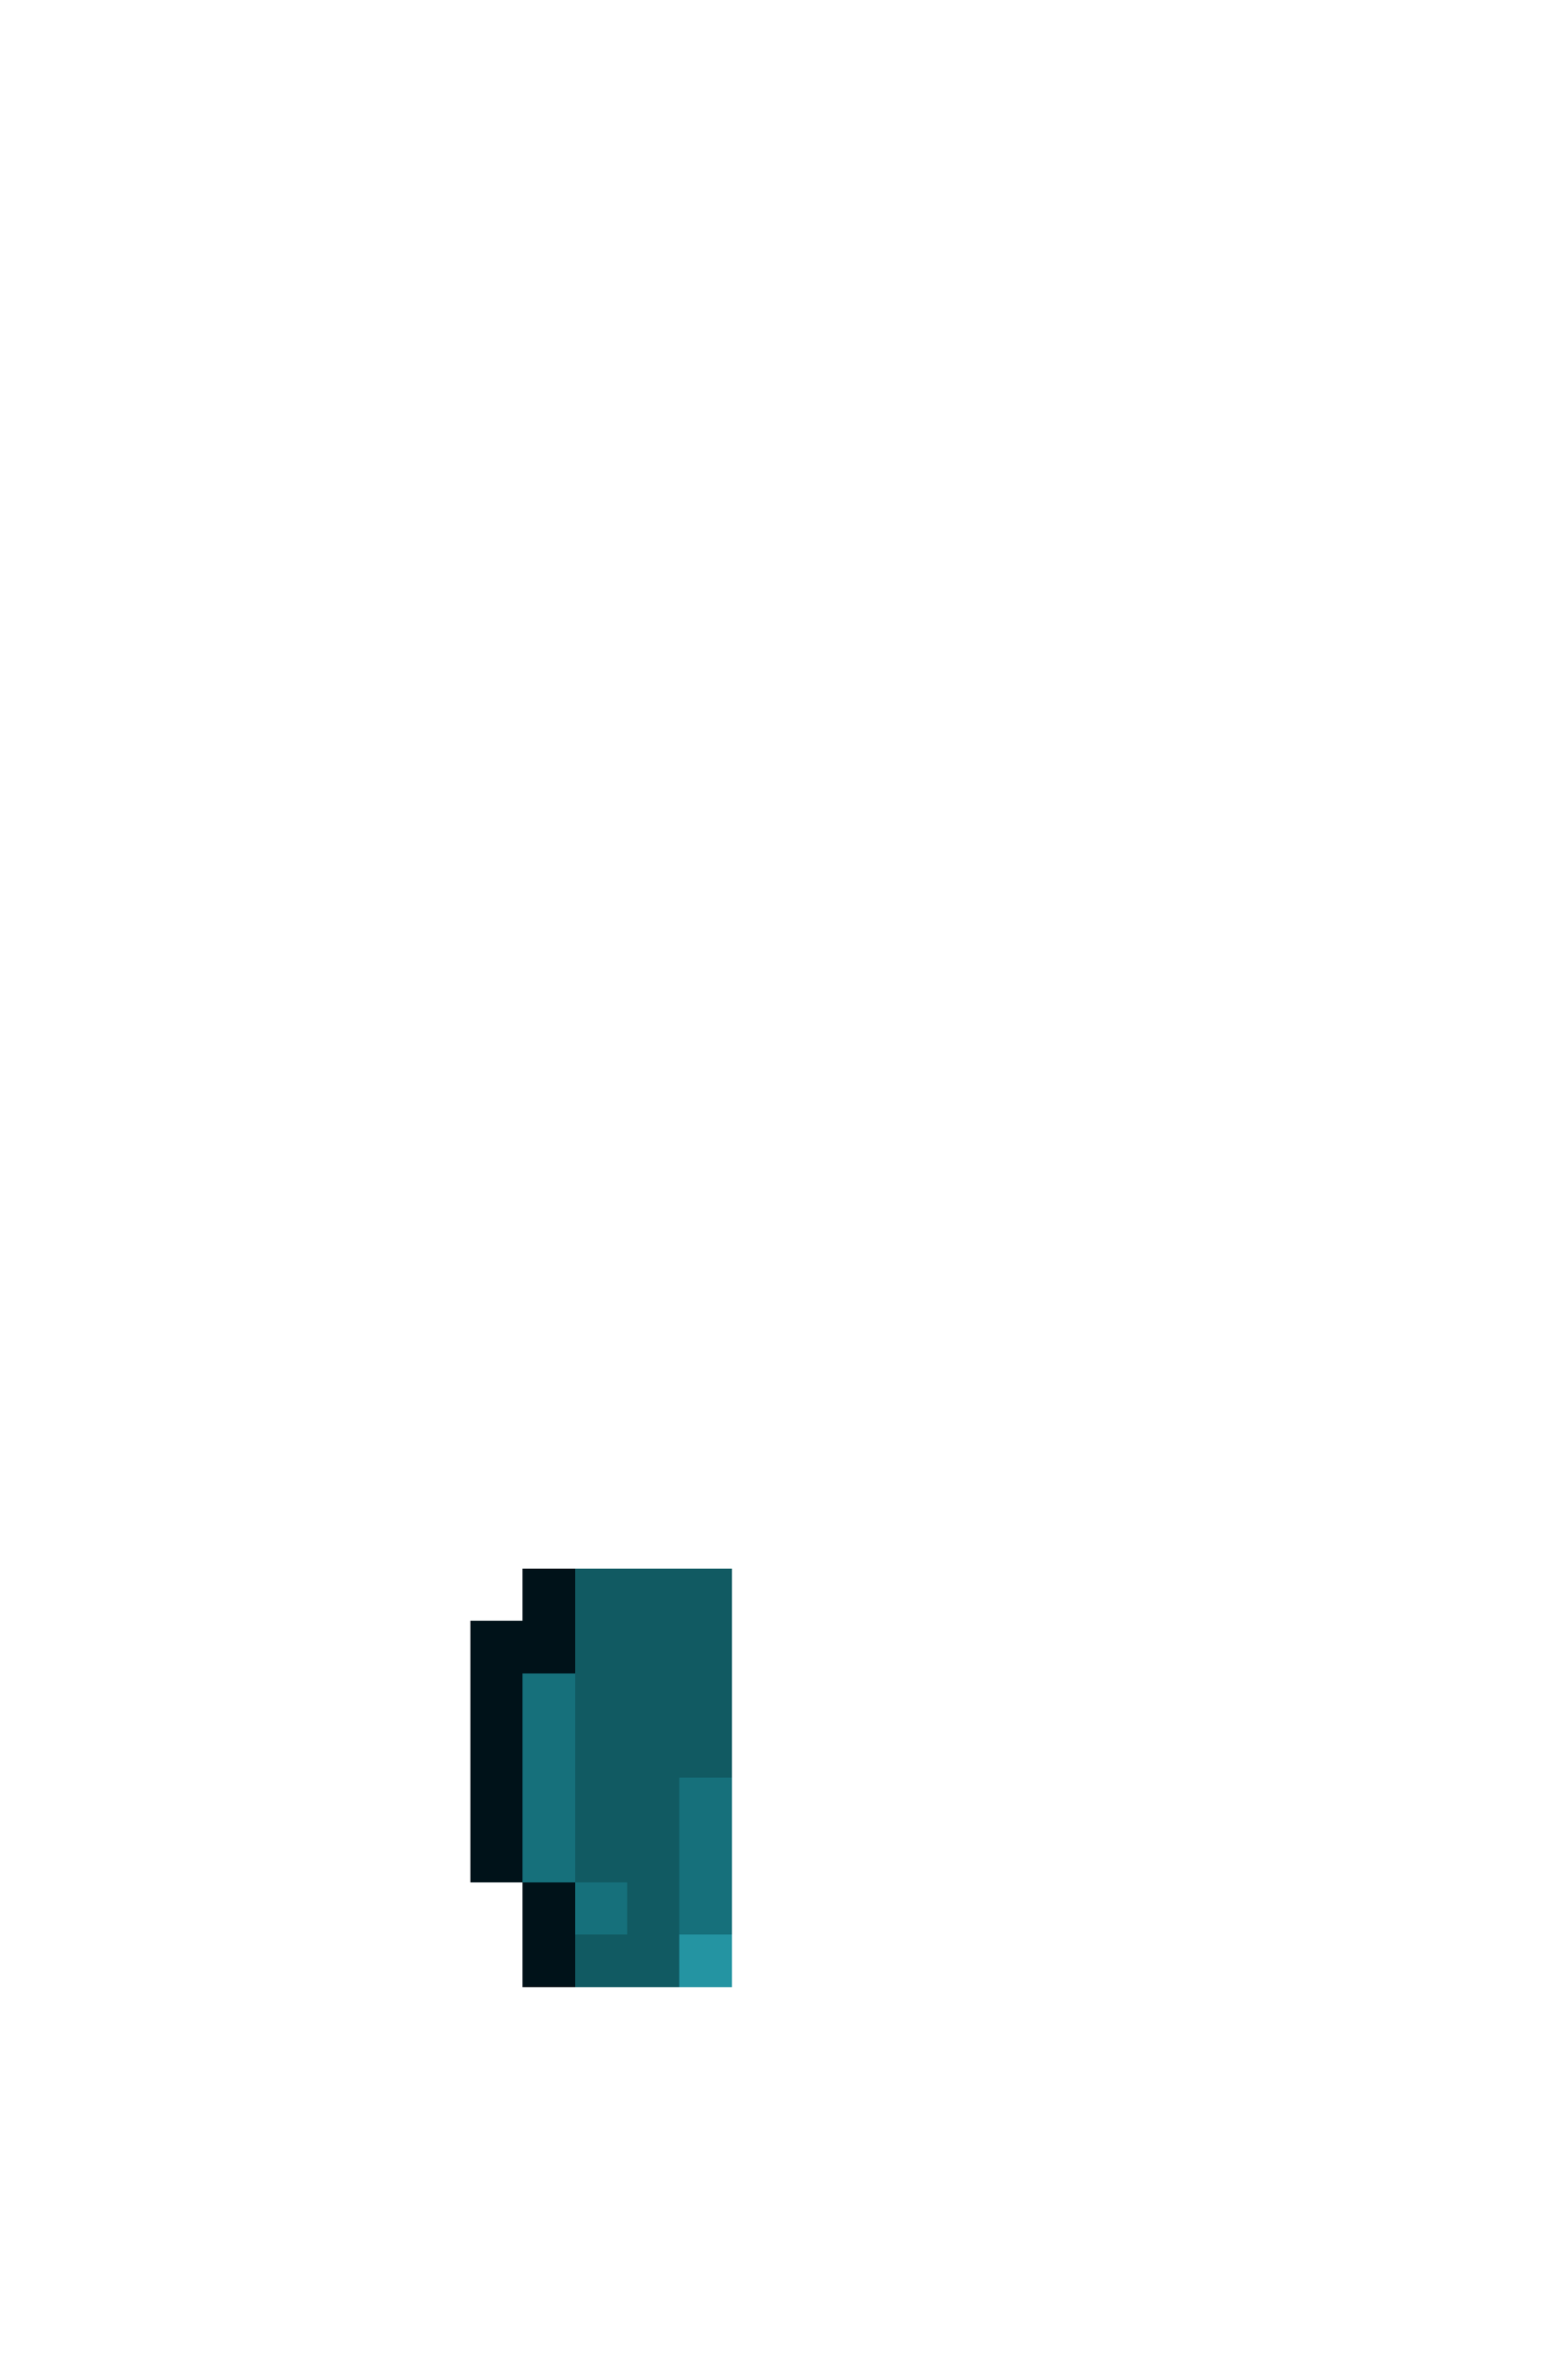 <svg xmlns="http://www.w3.org/2000/svg" viewBox="0 -0.5 30 45" shape-rendering="crispEdges">
<path stroke="#001219" d="M10 30h1M9 31h2M9 32h1M9 33h1M9 34h1M9 35h1M10 36h1M10 37h1" />
<path stroke="#115a62" d="M11 30h3M11 31h3M11 32h3M11 33h3M11 34h2M11 35h2M12 36h1M11 37h2" />
<path stroke="#16707b" d="M10 32h1M10 33h1M10 34h1M13 34h1M10 35h1M13 35h1M11 36h1M13 36h1" />
<path stroke="#2494a2" d="M13 37h1" />
</svg>